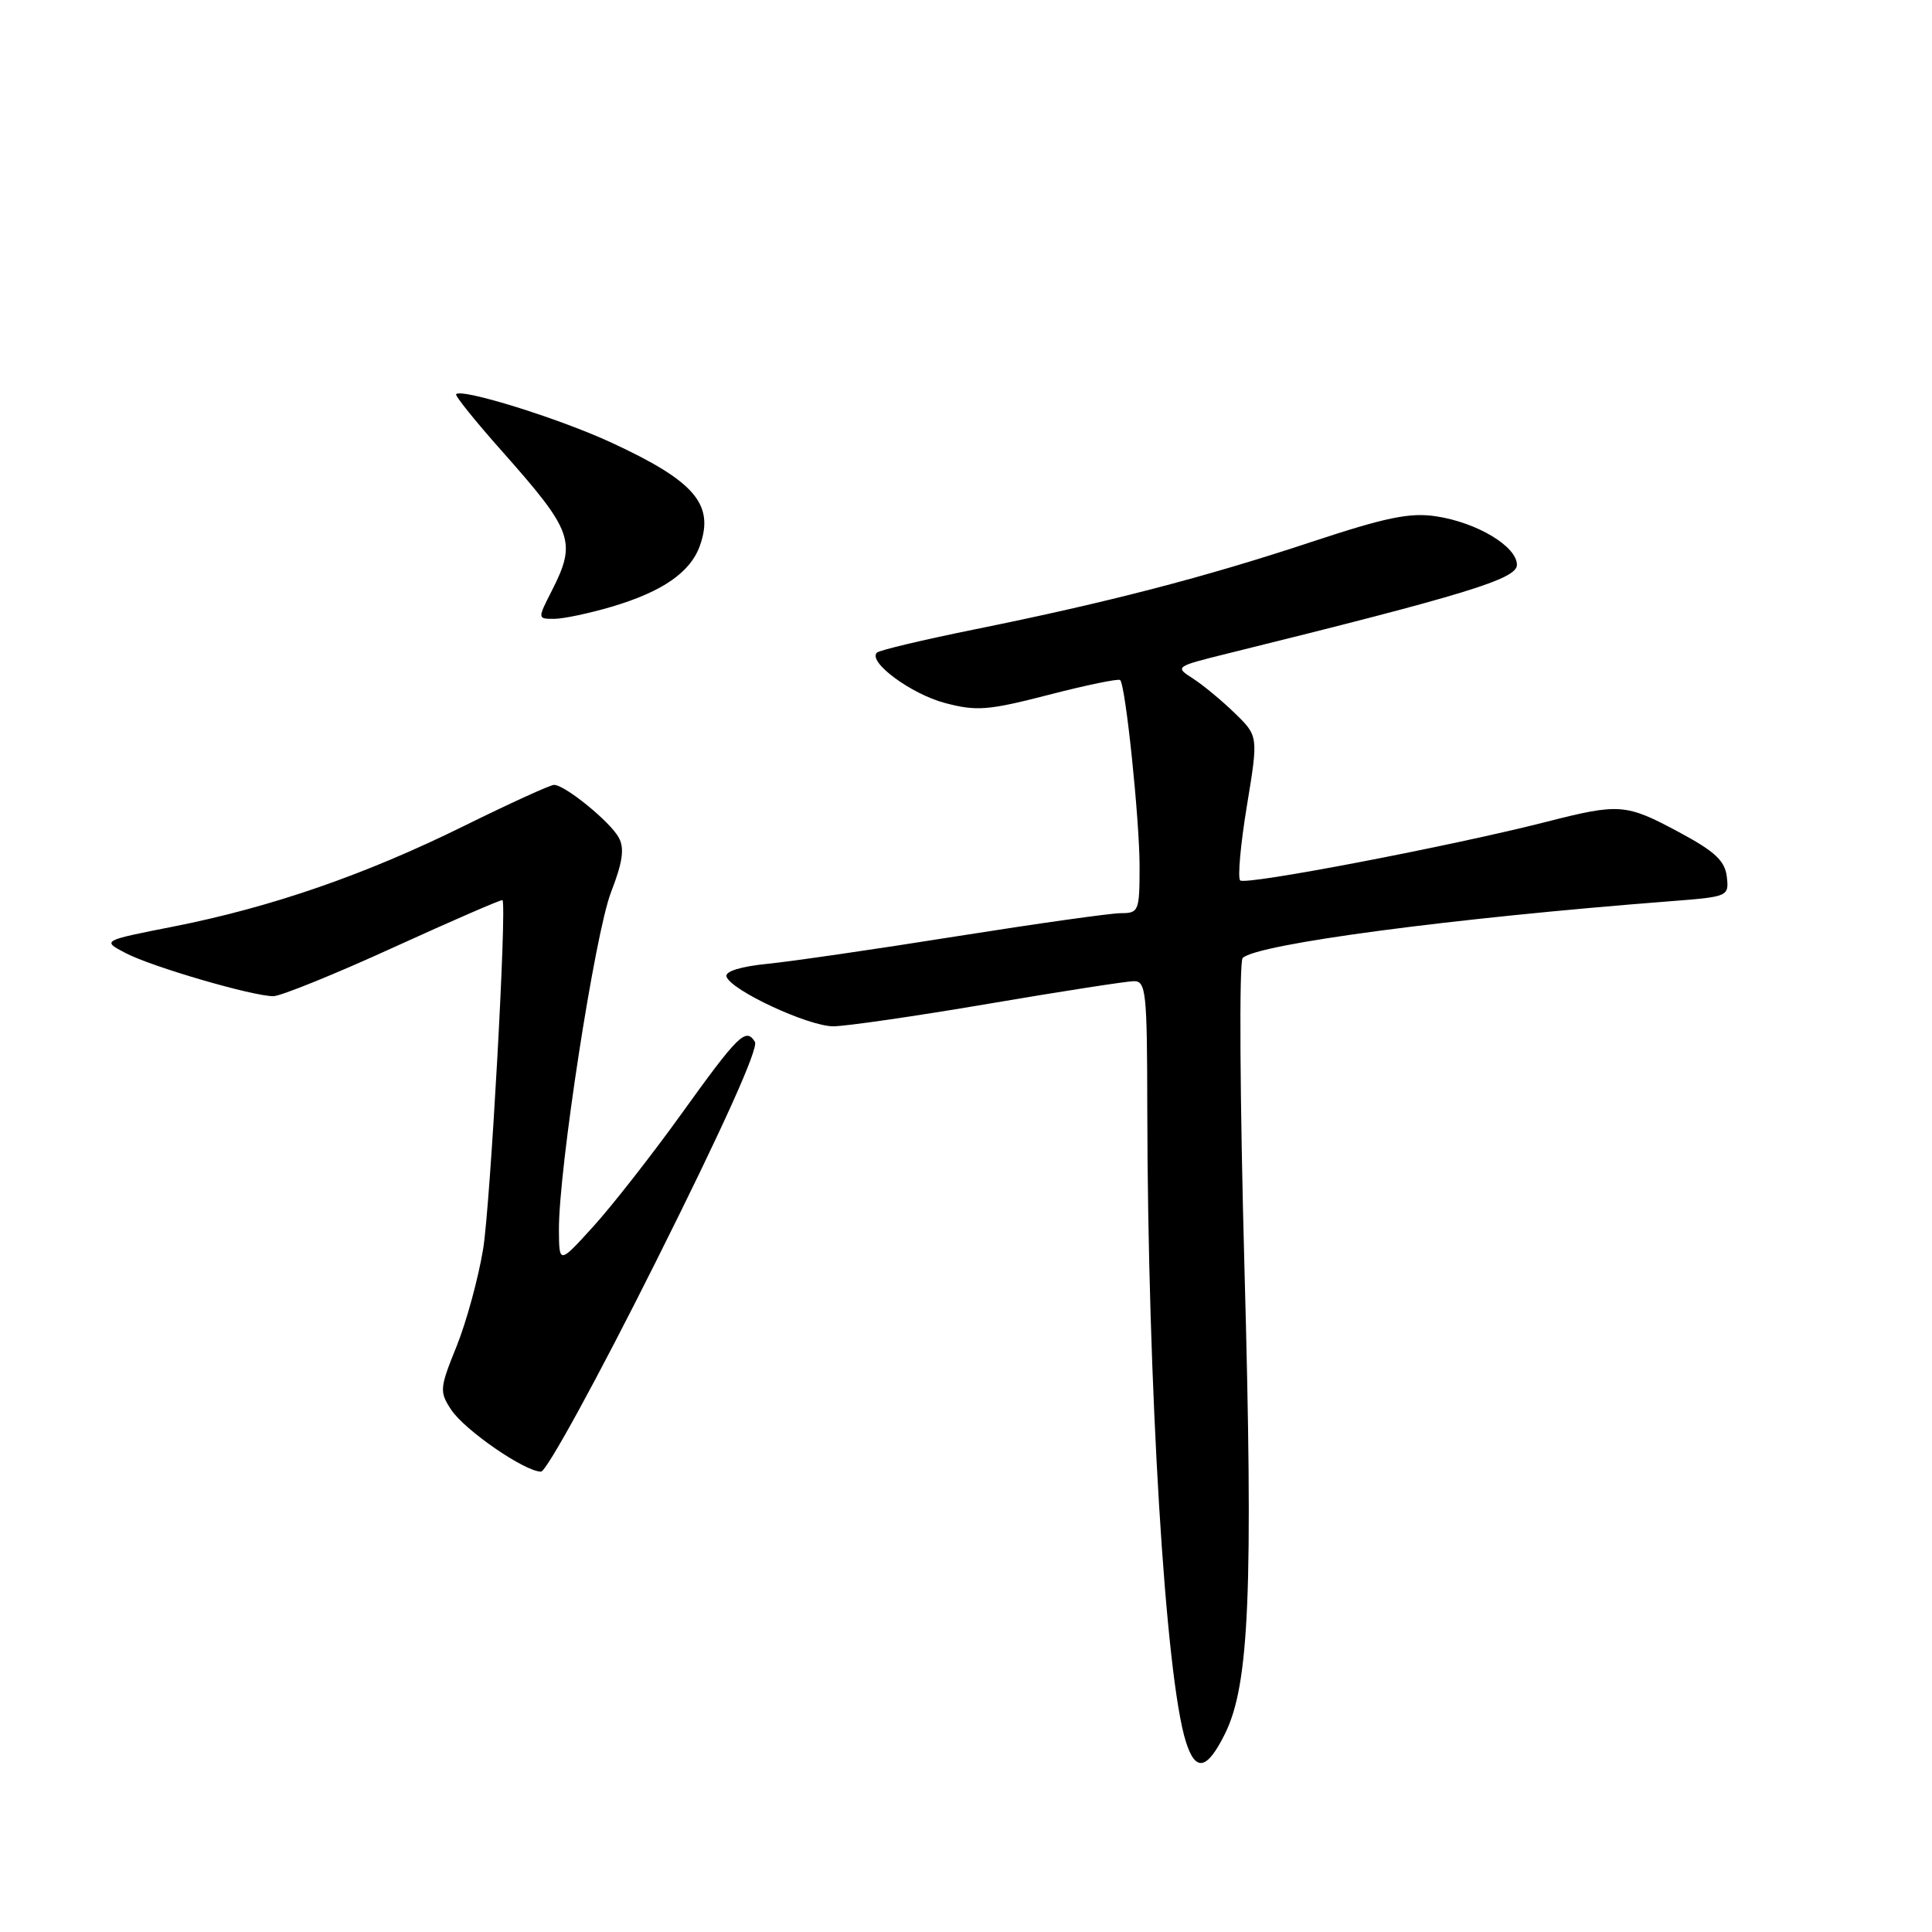 <?xml version="1.0" encoding="UTF-8" standalone="no"?>
<!DOCTYPE svg PUBLIC "-//W3C//DTD SVG 1.1//EN" "http://www.w3.org/Graphics/SVG/1.1/DTD/svg11.dtd" >
<svg xmlns="http://www.w3.org/2000/svg" xmlns:xlink="http://www.w3.org/1999/xlink" version="1.1" viewBox="0 0 256 256">
 <g >
 <path fill="currentColor"
d=" M 162.31 229.75 C 165.55 223.22 166.07 210.86 164.90 168.15 C 164.29 145.61 164.18 127.42 164.66 126.94 C 166.51 125.09 192.36 121.66 221.31 119.42 C 229.04 118.82 229.11 118.79 228.81 116.16 C 228.56 114.06 227.24 112.82 222.50 110.28 C 215.43 106.48 214.60 106.42 204.85 108.91 C 192.40 112.09 165.00 117.34 164.33 116.66 C 163.98 116.32 164.38 111.87 165.22 106.78 C 166.74 97.54 166.74 97.54 163.62 94.50 C 161.90 92.83 159.40 90.76 158.06 89.90 C 155.65 88.36 155.71 88.32 162.56 86.62 C 194.26 78.78 201.00 76.72 201.00 74.85 C 201.00 72.40 195.71 69.23 190.27 68.41 C 186.81 67.89 183.62 68.55 173.74 71.82 C 159.68 76.48 146.74 79.84 129.13 83.40 C 122.33 84.78 116.50 86.16 116.19 86.48 C 114.96 87.71 120.72 91.96 125.21 93.15 C 129.40 94.26 130.93 94.14 138.99 92.06 C 143.97 90.77 148.22 89.90 148.43 90.11 C 149.15 90.86 150.99 108.56 151.00 114.75 C 151.00 120.73 150.89 121.00 148.53 121.00 C 147.17 121.00 137.39 122.38 126.78 124.06 C 116.18 125.75 104.90 127.39 101.71 127.71 C 98.17 128.06 96.06 128.71 96.26 129.39 C 96.80 131.20 107.11 136.00 110.43 135.99 C 112.12 135.98 121.38 134.64 131.00 133.00 C 140.62 131.36 149.29 130.02 150.25 130.01 C 151.85 130.00 152.00 131.47 152.02 146.75 C 152.08 183.70 154.42 222.26 157.14 230.80 C 158.42 234.84 159.93 234.54 162.31 229.75 Z  M 86.91 167.17 C 95.80 149.41 100.54 138.88 100.03 138.05 C 98.83 136.11 97.85 137.08 90.18 147.75 C 86.32 153.11 81.12 159.75 78.63 162.50 C 74.09 167.50 74.09 167.50 74.06 163.00 C 74.01 155.00 78.84 123.66 80.97 118.21 C 82.50 114.25 82.77 112.43 82.00 111.00 C 80.88 108.91 74.86 104.00 73.41 104.00 C 72.92 104.00 67.55 106.45 61.49 109.44 C 48.41 115.90 36.00 120.20 23.00 122.77 C 13.50 124.64 13.50 124.64 16.63 126.28 C 20.09 128.10 33.46 132.00 36.22 132.00 C 37.18 132.00 44.37 129.09 52.18 125.52 C 59.99 121.96 66.47 119.15 66.58 119.27 C 67.18 119.94 64.98 159.55 64.02 165.49 C 63.39 169.34 61.81 175.13 60.51 178.37 C 58.25 183.95 58.21 184.40 59.78 186.79 C 61.56 189.50 69.54 195.00 71.69 195.00 C 72.41 195.00 79.26 182.48 86.91 167.17 Z  M 81.07 80.39 C 87.83 78.38 91.52 75.81 92.76 72.25 C 94.67 66.79 92.00 63.72 80.95 58.62 C 74.07 55.44 61.23 51.44 60.44 52.23 C 60.25 52.41 62.99 55.82 66.53 59.80 C 75.94 70.41 76.43 71.77 73.11 78.29 C 71.22 82.00 71.22 82.00 73.43 82.00 C 74.64 82.00 78.08 81.27 81.07 80.39 Z "/>
</g>
</svg>